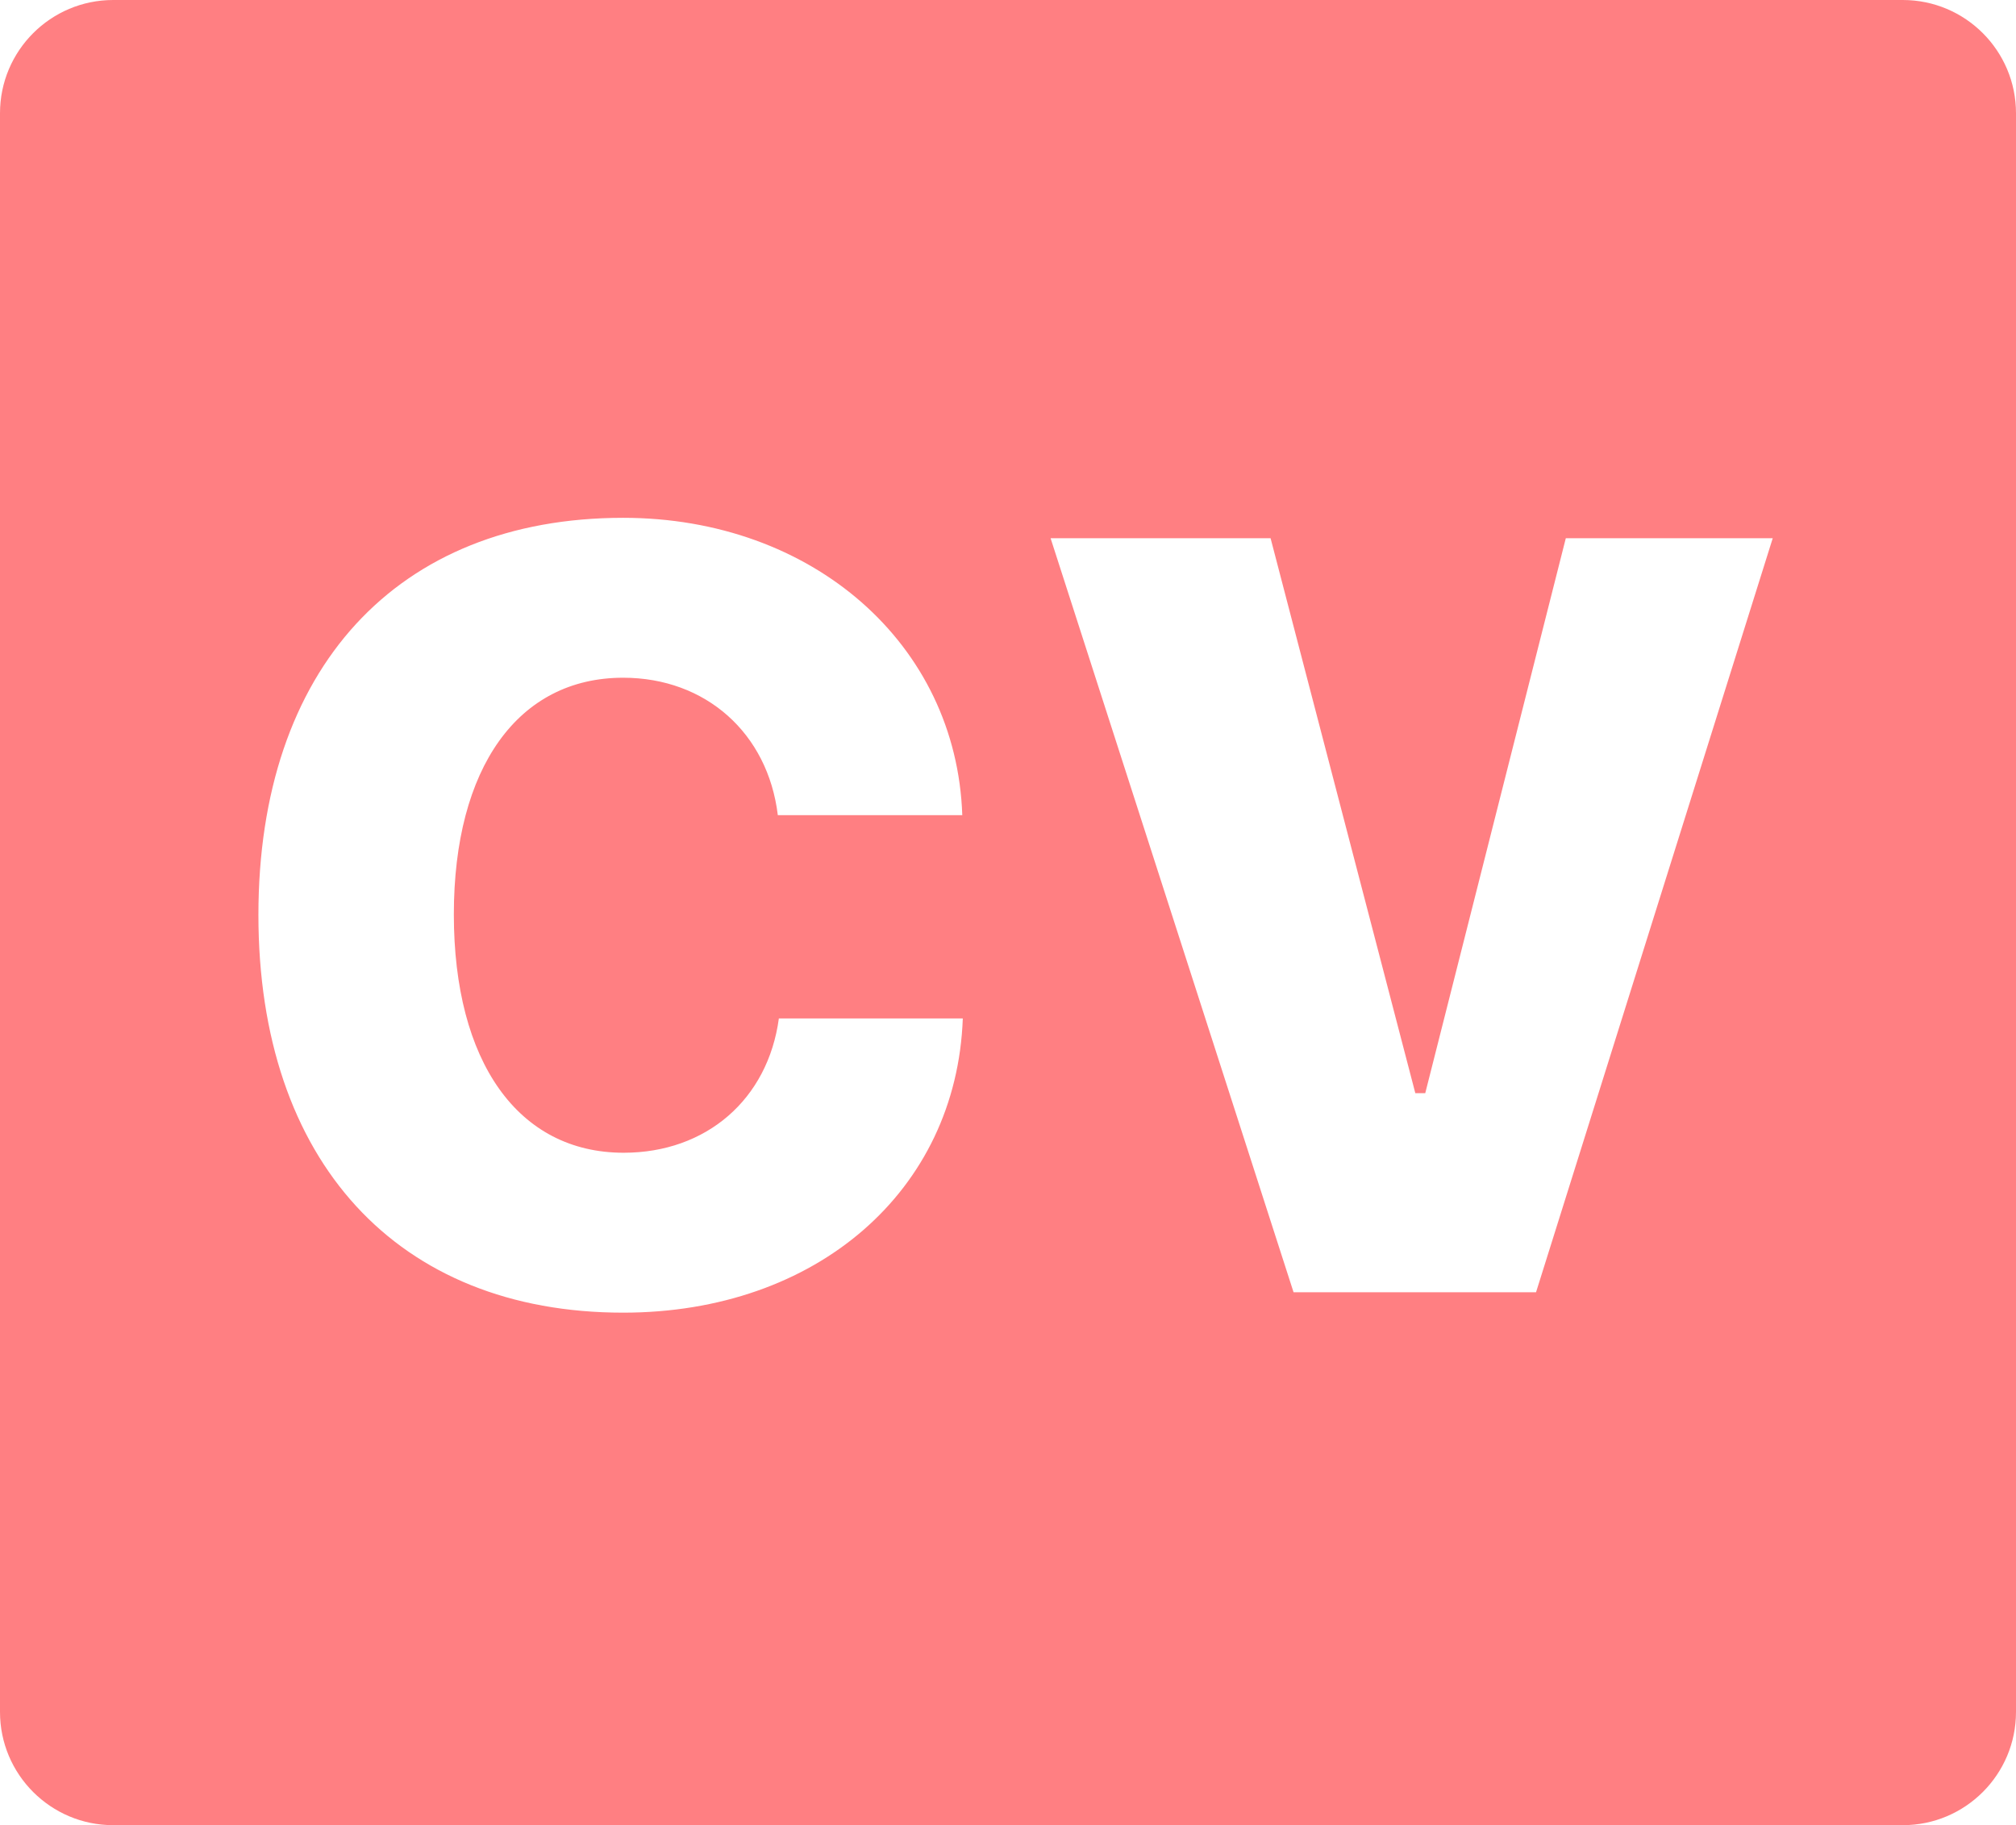 <?xml version="1.0" encoding="UTF-8"?>
<svg width="908px" height="822px" viewBox="0 0 908 822" version="1.1" xmlns="http://www.w3.org/2000/svg" xmlns:xlink="http://www.w3.org/1999/xlink">
    <!-- Generator: Sketch 53.2 (72643) - https://sketchapp.com -->
    <title>Combined Shape</title>
    <desc>Created with Sketch.</desc>
    <g id="Page-1" stroke="none" stroke-width="1" fill="none" fill-rule="evenodd">
        <path d="M51,0 L857,0 C885.167,-5.1741062e-15 908,22.833 908,51 L908,771 C908,799.167 885.167,822 857,822 L51,822 C22.833,822 3.44940413e-15,799.167 0,771 L0,51 C-3.44940413e-15,22.833 22.833,5.1741062e-15 51,0 Z M280.664,591.179 C367.744,591.179 430.818,536.342 433.642,458.676 L350.798,458.676 C345.856,495.155 318.084,519.161 280.899,519.161 C233.358,519.161 204.41,478.21 204.41,411.841 C204.41,345.707 233.358,305.227 280.664,305.227 C317.849,305.227 345.856,330.174 350.328,367.124 L433.407,367.124 C430.818,290.164 366.096,233.209 280.664,233.209 C178.756,233.209 116.388,301.226 116.388,412.076 C116.388,522.927 178.992,591.179 280.664,591.179 Z M691.823,582 L798.437,242.388 L705.238,242.388 L641.928,492.331 L637.457,492.331 L572.264,242.388 L473.181,242.388 L582.62,582 L691.823,582 Z" id="Combined-Shape" fill="#FF7F82"></path>
    </g>
</svg>